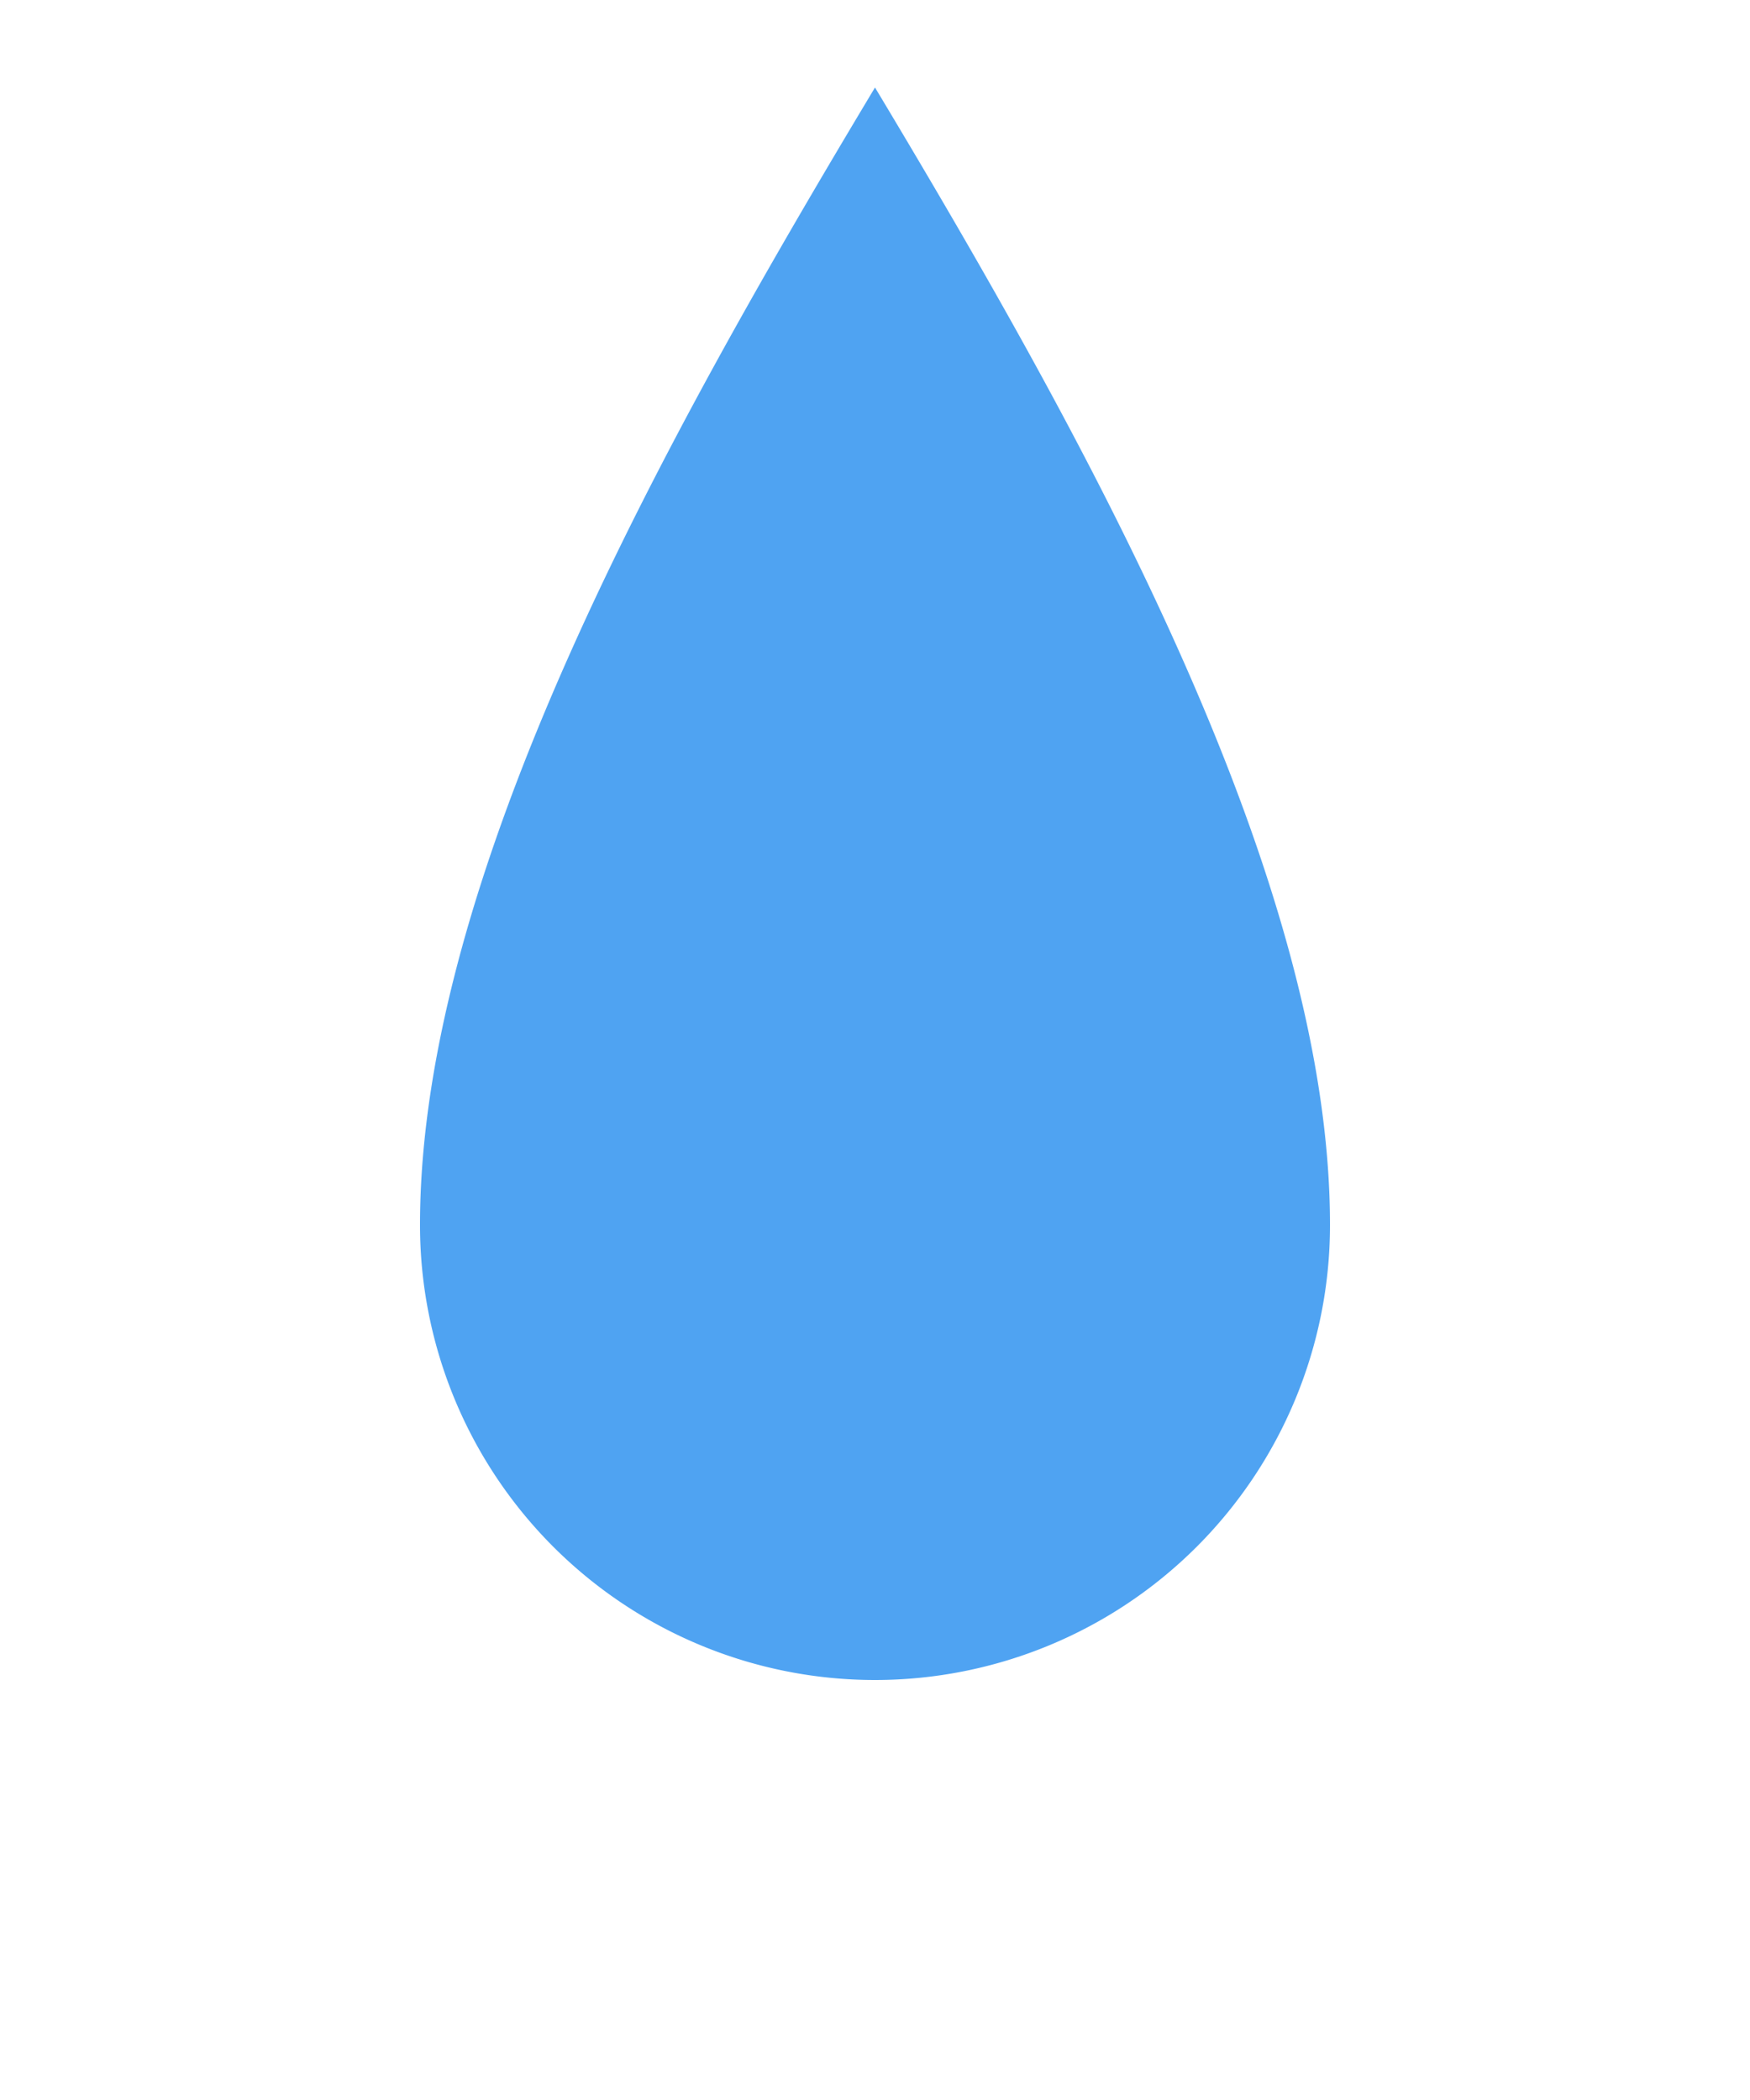<svg width="100" height="120" viewBox="0 0 100 120" xmlns="http://www.w3.org/2000/svg" role="img"
    aria-label="Water drop with rounded bottom">
    <path fill="#4fa3f2" d="M50 5c12 20 26 45 26 65a26 26 0 0 1-52 0c0-20 14-45 26-65Z" />
</svg>